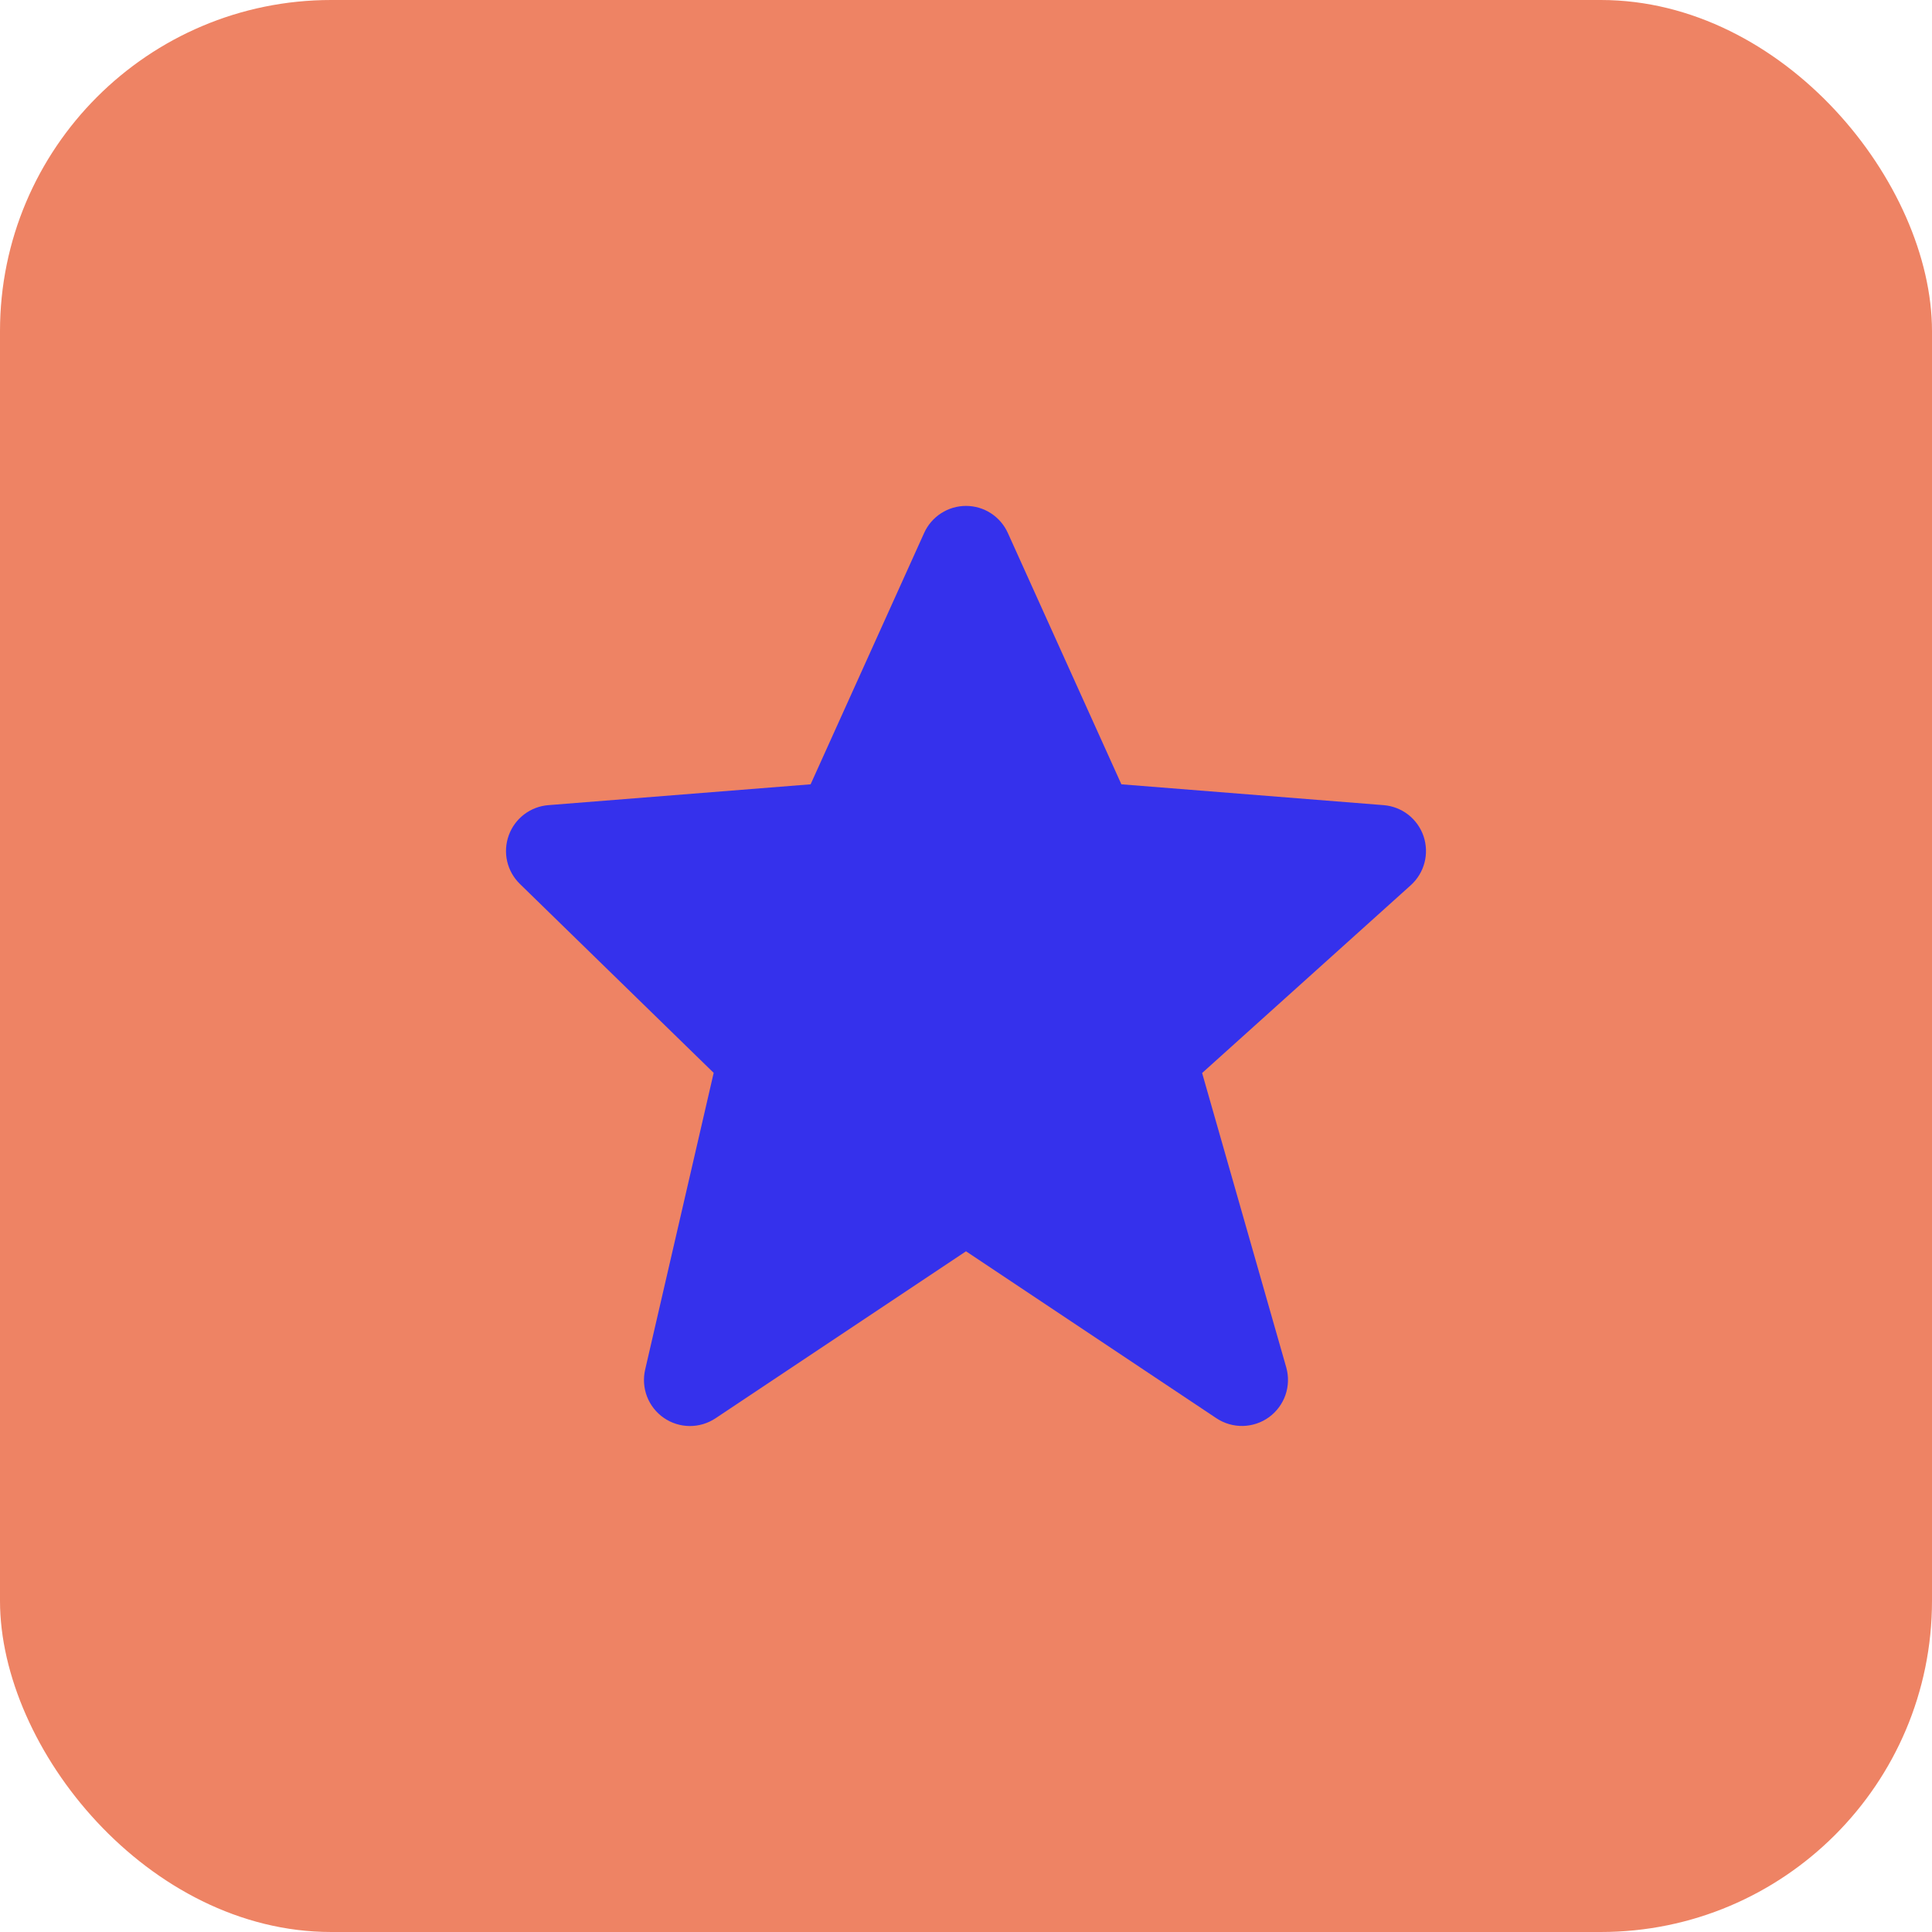 <svg width="70" height="70" viewBox="0 0 70 70" fill="none" xmlns="http://www.w3.org/2000/svg">
<rect width="70" height="70" rx="12" fill="#EE8364"/>
<path d="M51.578 30.298C51.474 29.99 51.281 29.719 51.024 29.518C50.767 29.318 50.456 29.198 50.132 29.172L40.63 28.417L36.518 19.315C36.387 19.022 36.174 18.773 35.905 18.598C35.636 18.423 35.322 18.33 35.001 18.33C34.679 18.33 34.365 18.423 34.096 18.597C33.826 18.772 33.613 19.02 33.482 19.313L29.37 28.417L19.868 29.172C19.549 29.197 19.244 29.314 18.989 29.508C18.735 29.702 18.541 29.966 18.433 30.267C18.324 30.568 18.304 30.894 18.375 31.206C18.447 31.518 18.607 31.803 18.837 32.027L25.858 38.872L23.375 49.625C23.3 49.95 23.324 50.291 23.444 50.603C23.565 50.914 23.776 51.182 24.051 51.372C24.326 51.562 24.652 51.665 24.986 51.668C25.32 51.67 25.647 51.572 25.925 51.387L35 45.337L44.075 51.387C44.359 51.575 44.694 51.672 45.034 51.665C45.375 51.657 45.705 51.546 45.981 51.345C46.256 51.144 46.463 50.864 46.575 50.542C46.686 50.22 46.696 49.871 46.603 49.543L43.555 38.877L51.115 32.073C51.61 31.627 51.792 30.93 51.578 30.298Z" fill="#3531EC"/>
</svg>
